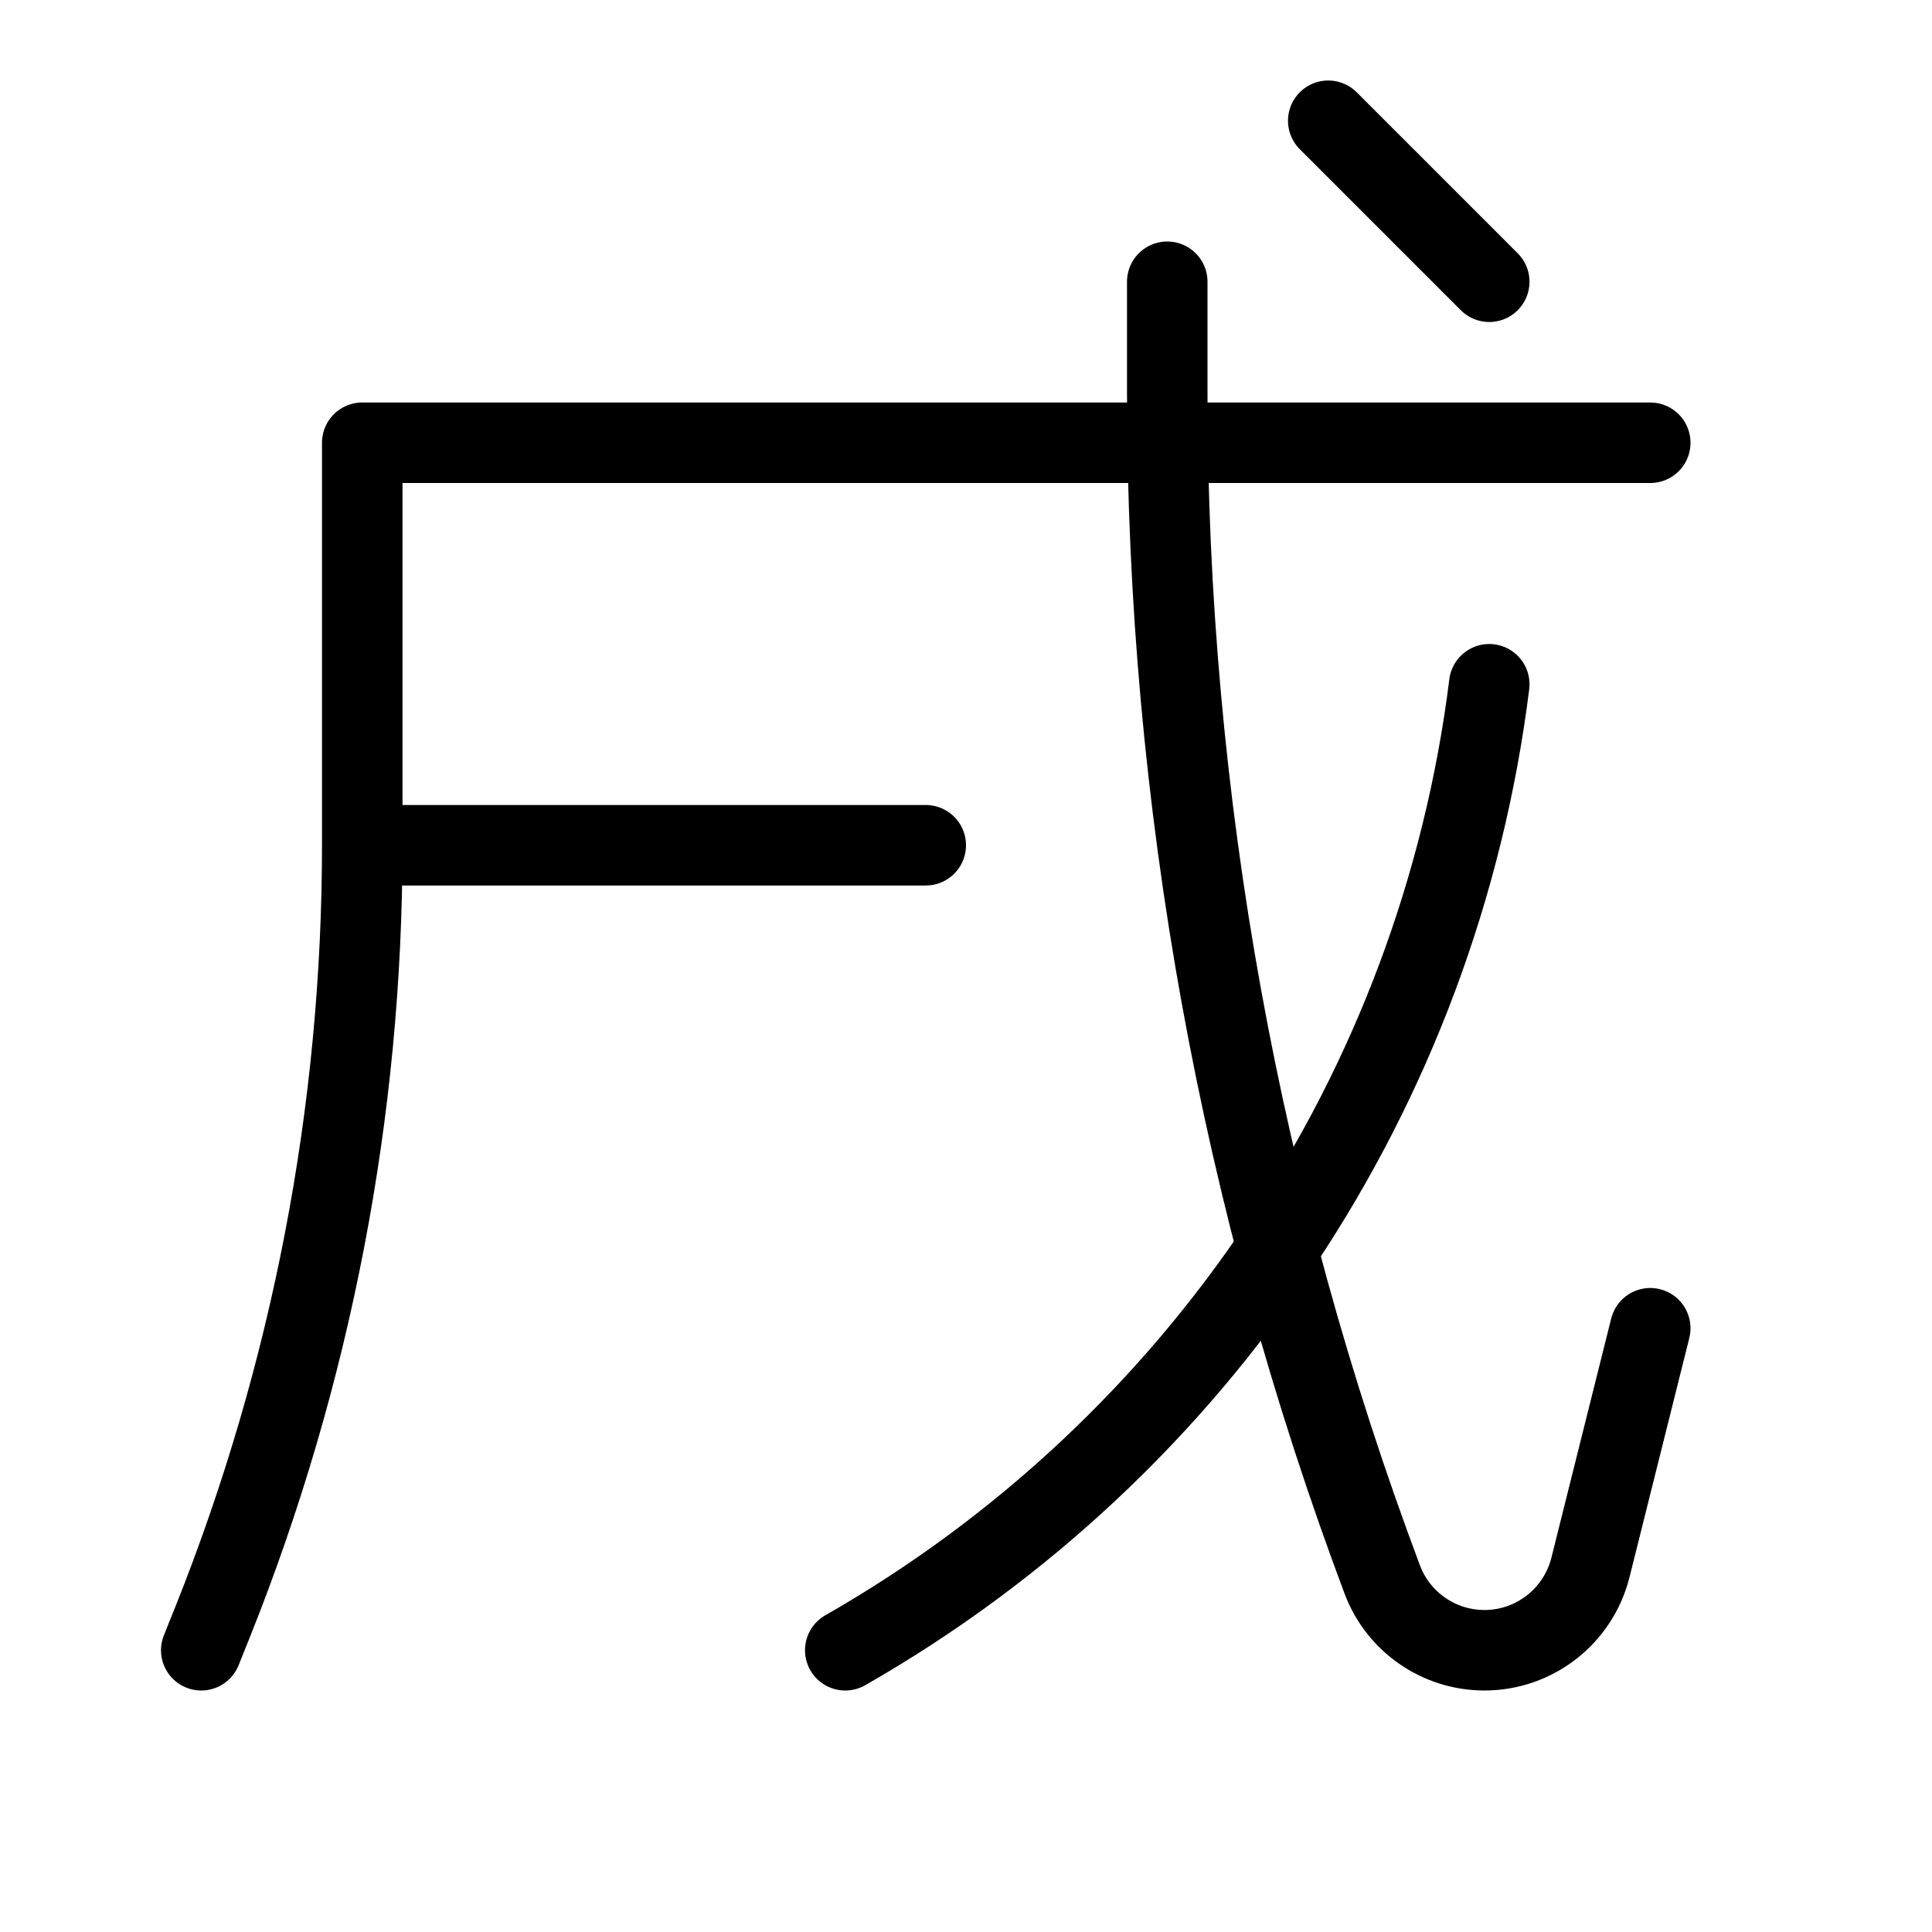 <svg height="24" viewBox="0 0 24 24" width="24" xmlns="http://www.w3.org/2000/svg"><path d="m20.5 5.5h-16v4.993c0 3.308-.631 6.585-1.859 9.656l-.141.351m12-17v1.396c0 5.029.904 10.015 2.67 14.723.198.53.705.881 1.27.881.623 0 1.165-.424 1.317-1.028l.743-2.972m-10 4 .002-.001c4.405-2.518 7.368-6.962 7.998-11.997v-.002m-2-7 2 2m-14 7h7" fill="none" stroke="#000" stroke-linecap="round" stroke-linejoin="round"/></svg>